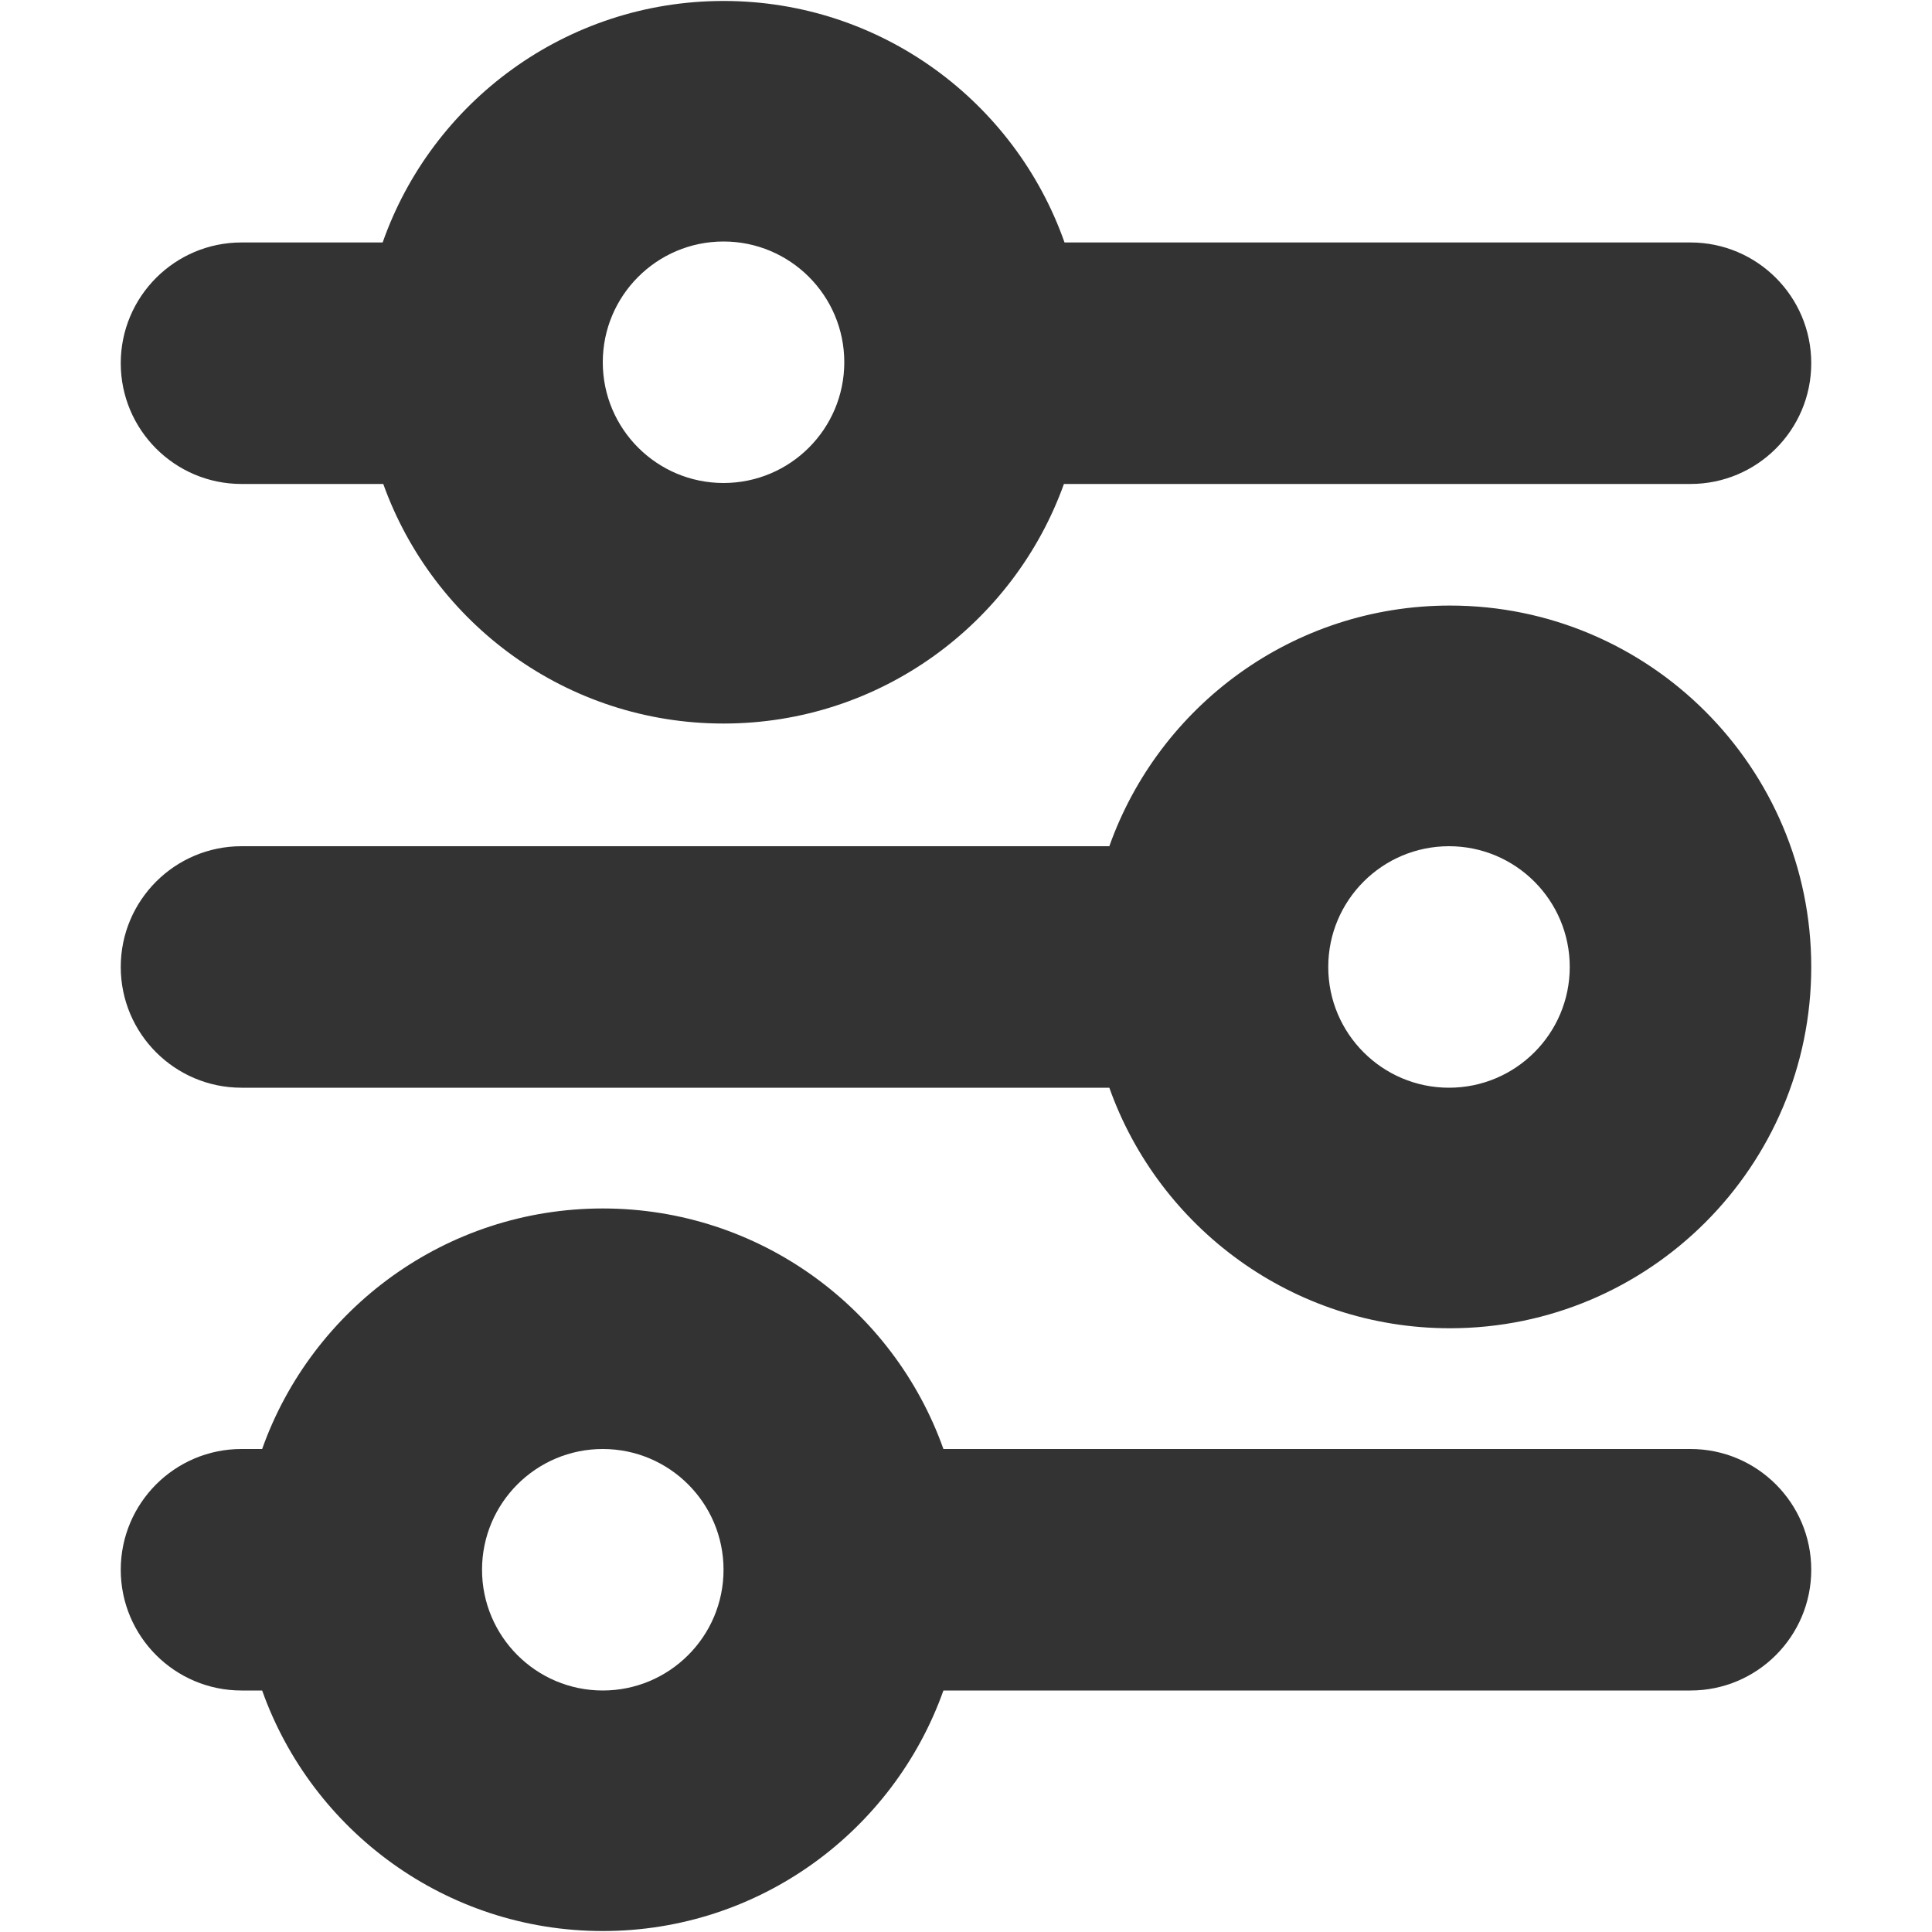 <svg width="16" height="16" viewBox="0 0 16 16" fill="none" xmlns="http://www.w3.org/2000/svg">
<path fill-rule="evenodd" clip-rule="evenodd" d="M7.813 14C7.401 15.16 6.293 15.992 4.992 15.992C3.691 15.992 2.583 15.16 2.171 14H2C1.448 14 1 13.552 1 13C1 12.448 1.448 12 2 12H2.171C2.583 10.84 3.691 10.008 4.992 10.008C6.293 10.008 7.401 10.84 7.813 12H14C14.552 12 15 12.448 15 13C15 13.552 14.552 14 14 14H7.813ZM4.992 12C5.544 12 5.992 12.448 5.992 13C5.992 13.552 5.544 14 4.992 14C4.44 14 3.992 13.552 3.992 13C3.992 12.448 4.44 12 4.992 12ZM9.187 7.008C9.599 5.847 10.707 5.015 12.008 5.015C13.659 5.015 15 6.356 15 8.008C15 9.659 13.659 11 12.008 11C10.707 11 9.599 10.168 9.187 9.008H2C1.448 9.008 1 8.56 1 8.008C1 7.456 1.448 7.008 2 7.008H9.187ZM12 7.008C12.552 7.008 13 7.456 13 8.008C13 8.56 12.552 9.008 12 9.008C11.448 9.008 11 8.56 11 8.008C11 7.456 11.448 7.008 12 7.008ZM8.811 4.008C8.396 5.164 7.29 5.992 5.992 5.992C4.694 5.992 3.588 5.164 3.174 4.008H2C1.448 4.008 1 3.56 1 3.008C1 2.456 1.448 2.008 2 2.008H3.169C3.578 0.843 4.689 0.008 5.992 0.008C7.296 0.008 8.406 0.843 8.816 2.008H14C14.552 2.008 15 2.456 15 3.008C15 3.56 14.552 4.008 14 4.008H8.811ZM5.992 2C6.544 2 6.992 2.448 6.992 3C6.992 3.552 6.544 4 5.992 4C5.44 4 4.992 3.552 4.992 3C4.992 2.448 5.44 2 5.992 2Z" fill="#333333"/>
</svg>
